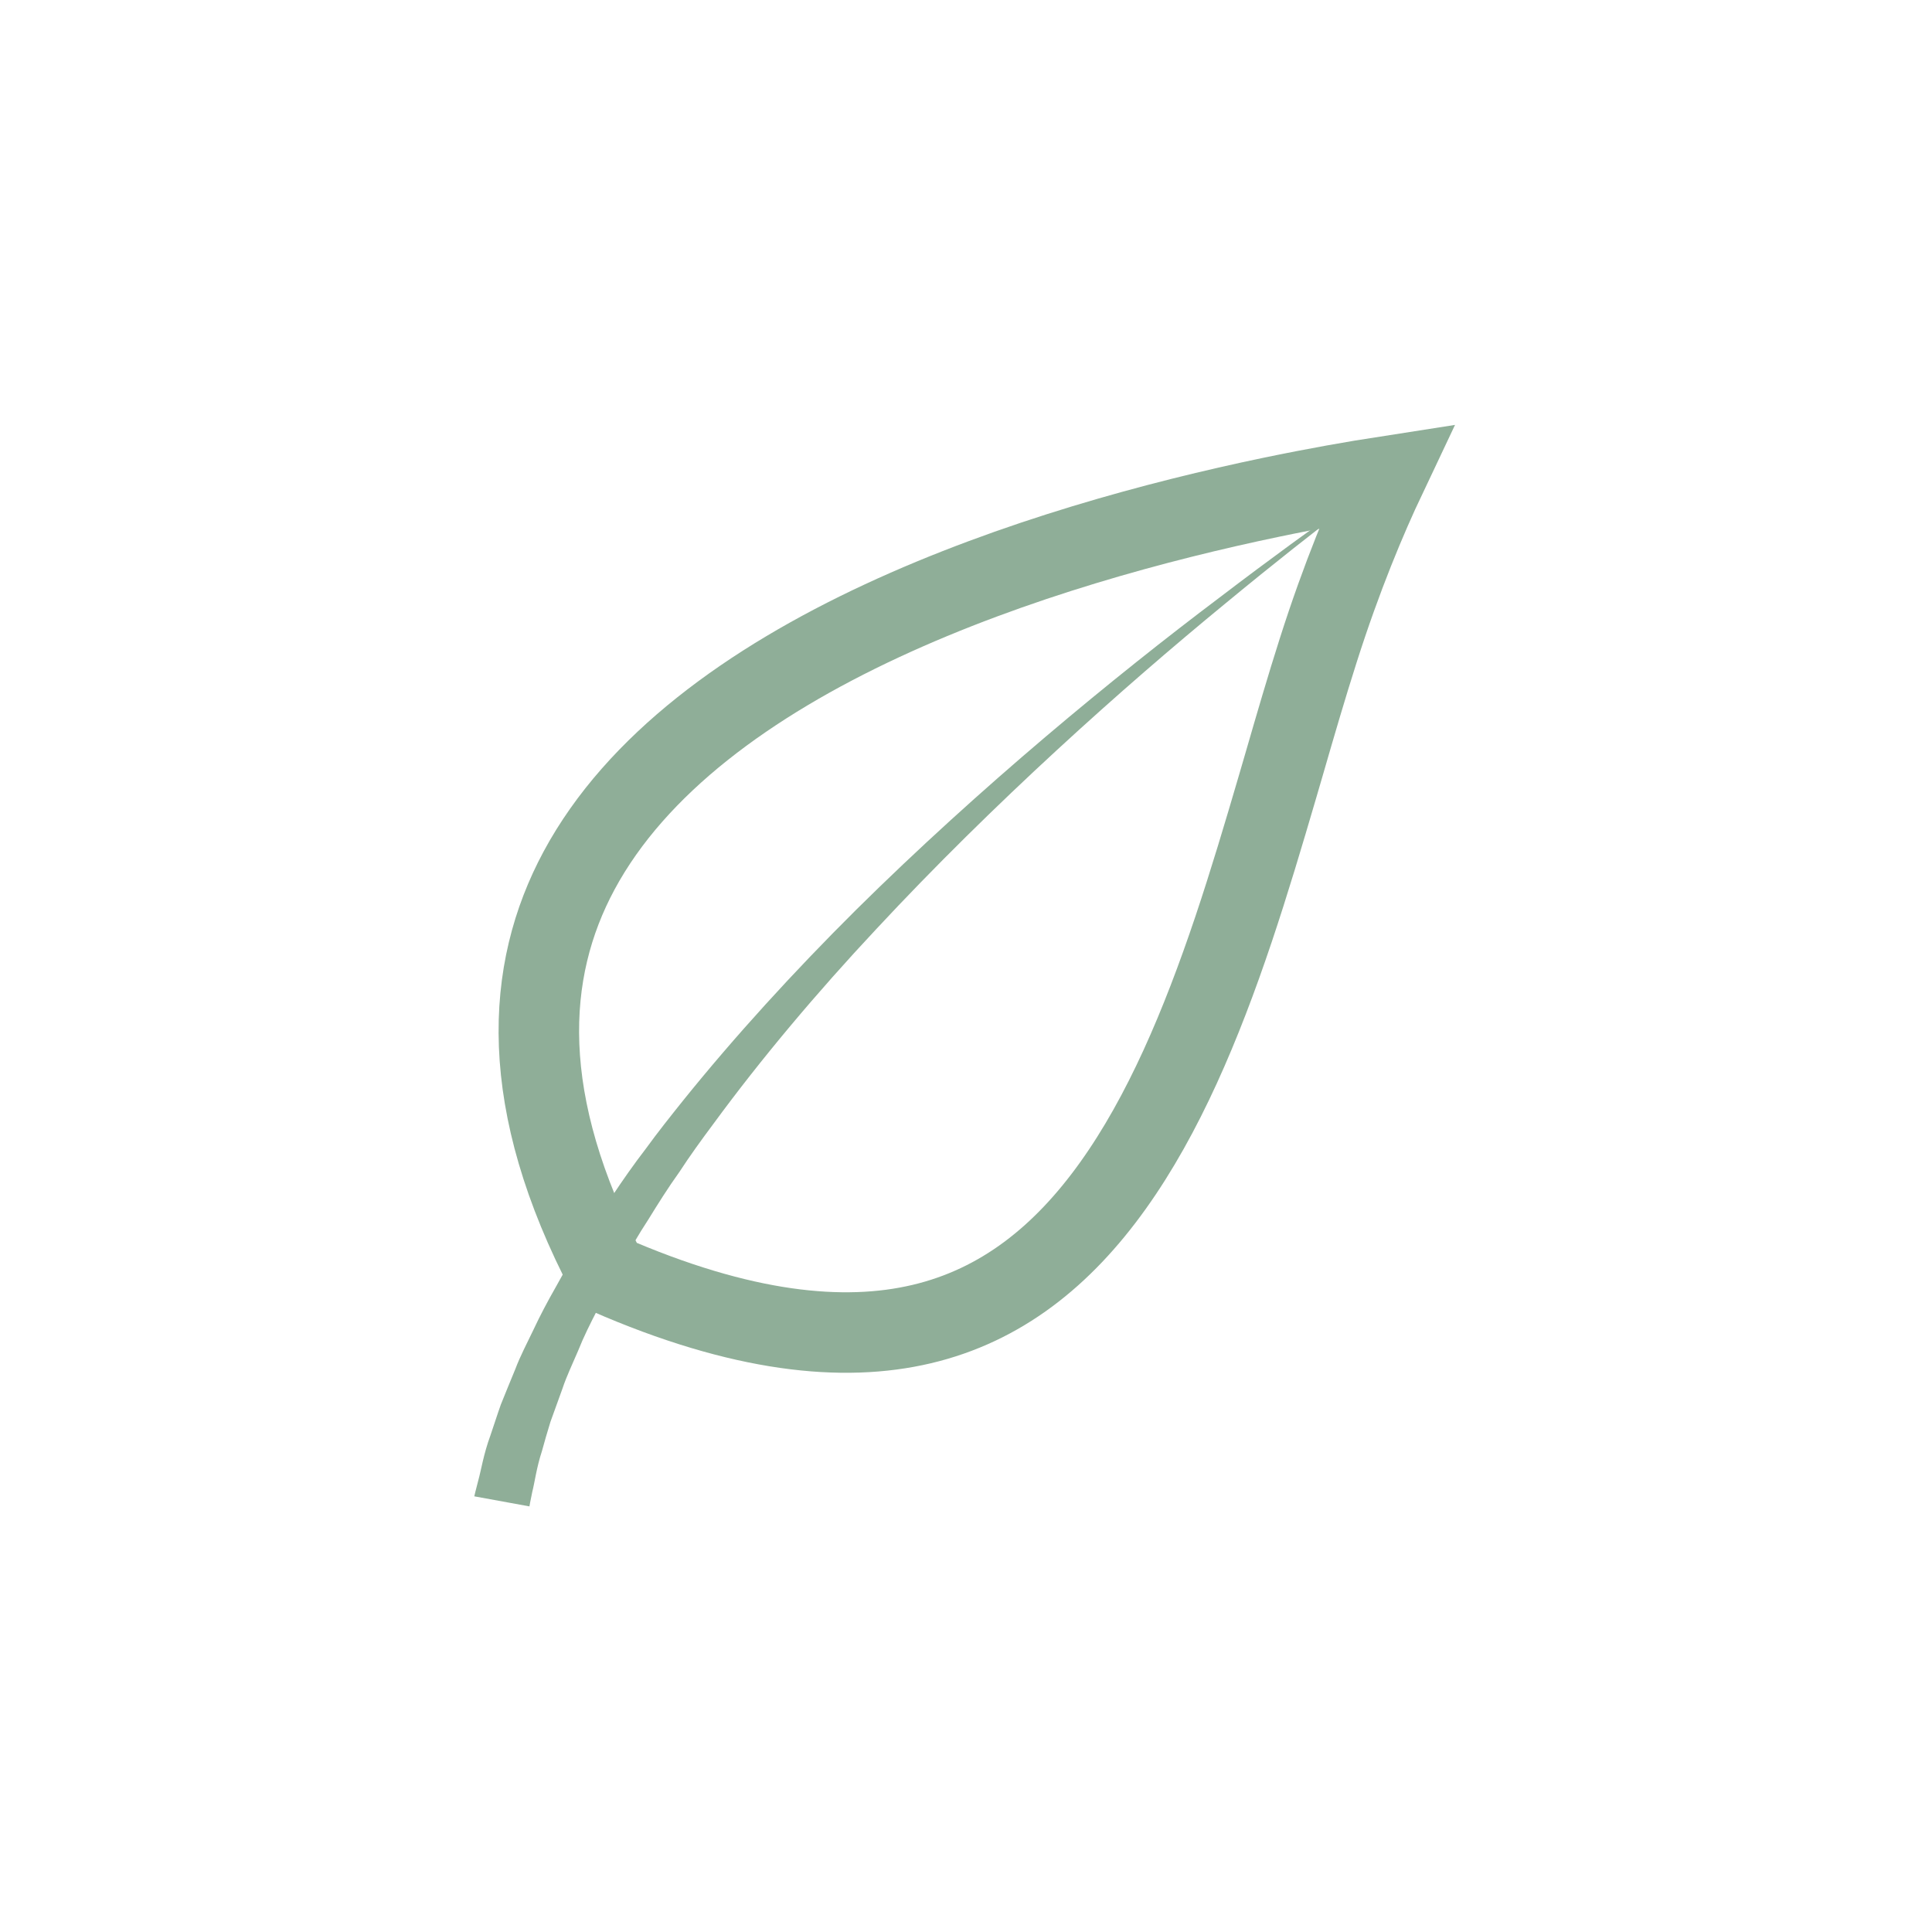 <svg width="24" height="24" viewBox="0 0 24 24" fill="none" xmlns="http://www.w3.org/2000/svg">
<path d="M16.374 8.084L16.374 8.084C16.232 8.528 16.093 9.005 15.952 9.492C15.924 9.585 15.897 9.679 15.87 9.773C15.698 10.36 15.52 10.958 15.322 11.548C14.923 12.733 14.454 13.85 13.824 14.73C13.2 15.602 12.437 16.216 11.446 16.449C10.477 16.677 9.217 16.557 7.548 15.828C6.425 13.685 6.52 12.065 7.194 10.813C7.905 9.492 9.312 8.476 10.957 7.711C12.592 6.951 14.392 6.469 15.793 6.177C16.345 6.062 16.832 5.977 17.219 5.917C16.975 6.432 16.667 7.162 16.374 8.084Z" stroke="#8FAE98"/>
<path d="M17.341 5.842C17.341 5.842 16.46 6.473 15.213 7.504C13.962 8.531 12.35 9.967 10.883 11.544C10.147 12.33 9.456 13.151 8.865 13.957C8.715 14.158 8.57 14.358 8.44 14.558C8.3 14.753 8.174 14.954 8.054 15.149C7.929 15.339 7.819 15.534 7.714 15.72C7.604 15.905 7.509 16.085 7.424 16.265C7.333 16.441 7.248 16.611 7.183 16.776C7.113 16.941 7.038 17.096 6.988 17.247C6.933 17.397 6.883 17.537 6.838 17.662C6.798 17.792 6.763 17.912 6.733 18.023C6.663 18.238 6.643 18.413 6.612 18.533C6.587 18.648 6.577 18.713 6.577 18.713L5.892 18.588C5.892 18.588 5.907 18.518 5.942 18.388C5.977 18.263 6.007 18.063 6.092 17.832C6.132 17.717 6.172 17.587 6.222 17.447C6.277 17.312 6.337 17.161 6.402 17.006C6.462 16.846 6.547 16.686 6.628 16.516C6.708 16.345 6.803 16.165 6.903 15.99C7.003 15.81 7.108 15.62 7.228 15.434C7.343 15.244 7.469 15.049 7.604 14.859C7.734 14.663 7.874 14.463 8.024 14.268C8.169 14.068 8.325 13.872 8.485 13.672C9.126 12.876 9.862 12.07 10.633 11.304C12.175 9.777 13.852 8.4 15.148 7.424C16.44 6.438 17.341 5.842 17.341 5.842Z" fill="#8FAE98"/>
</svg>

